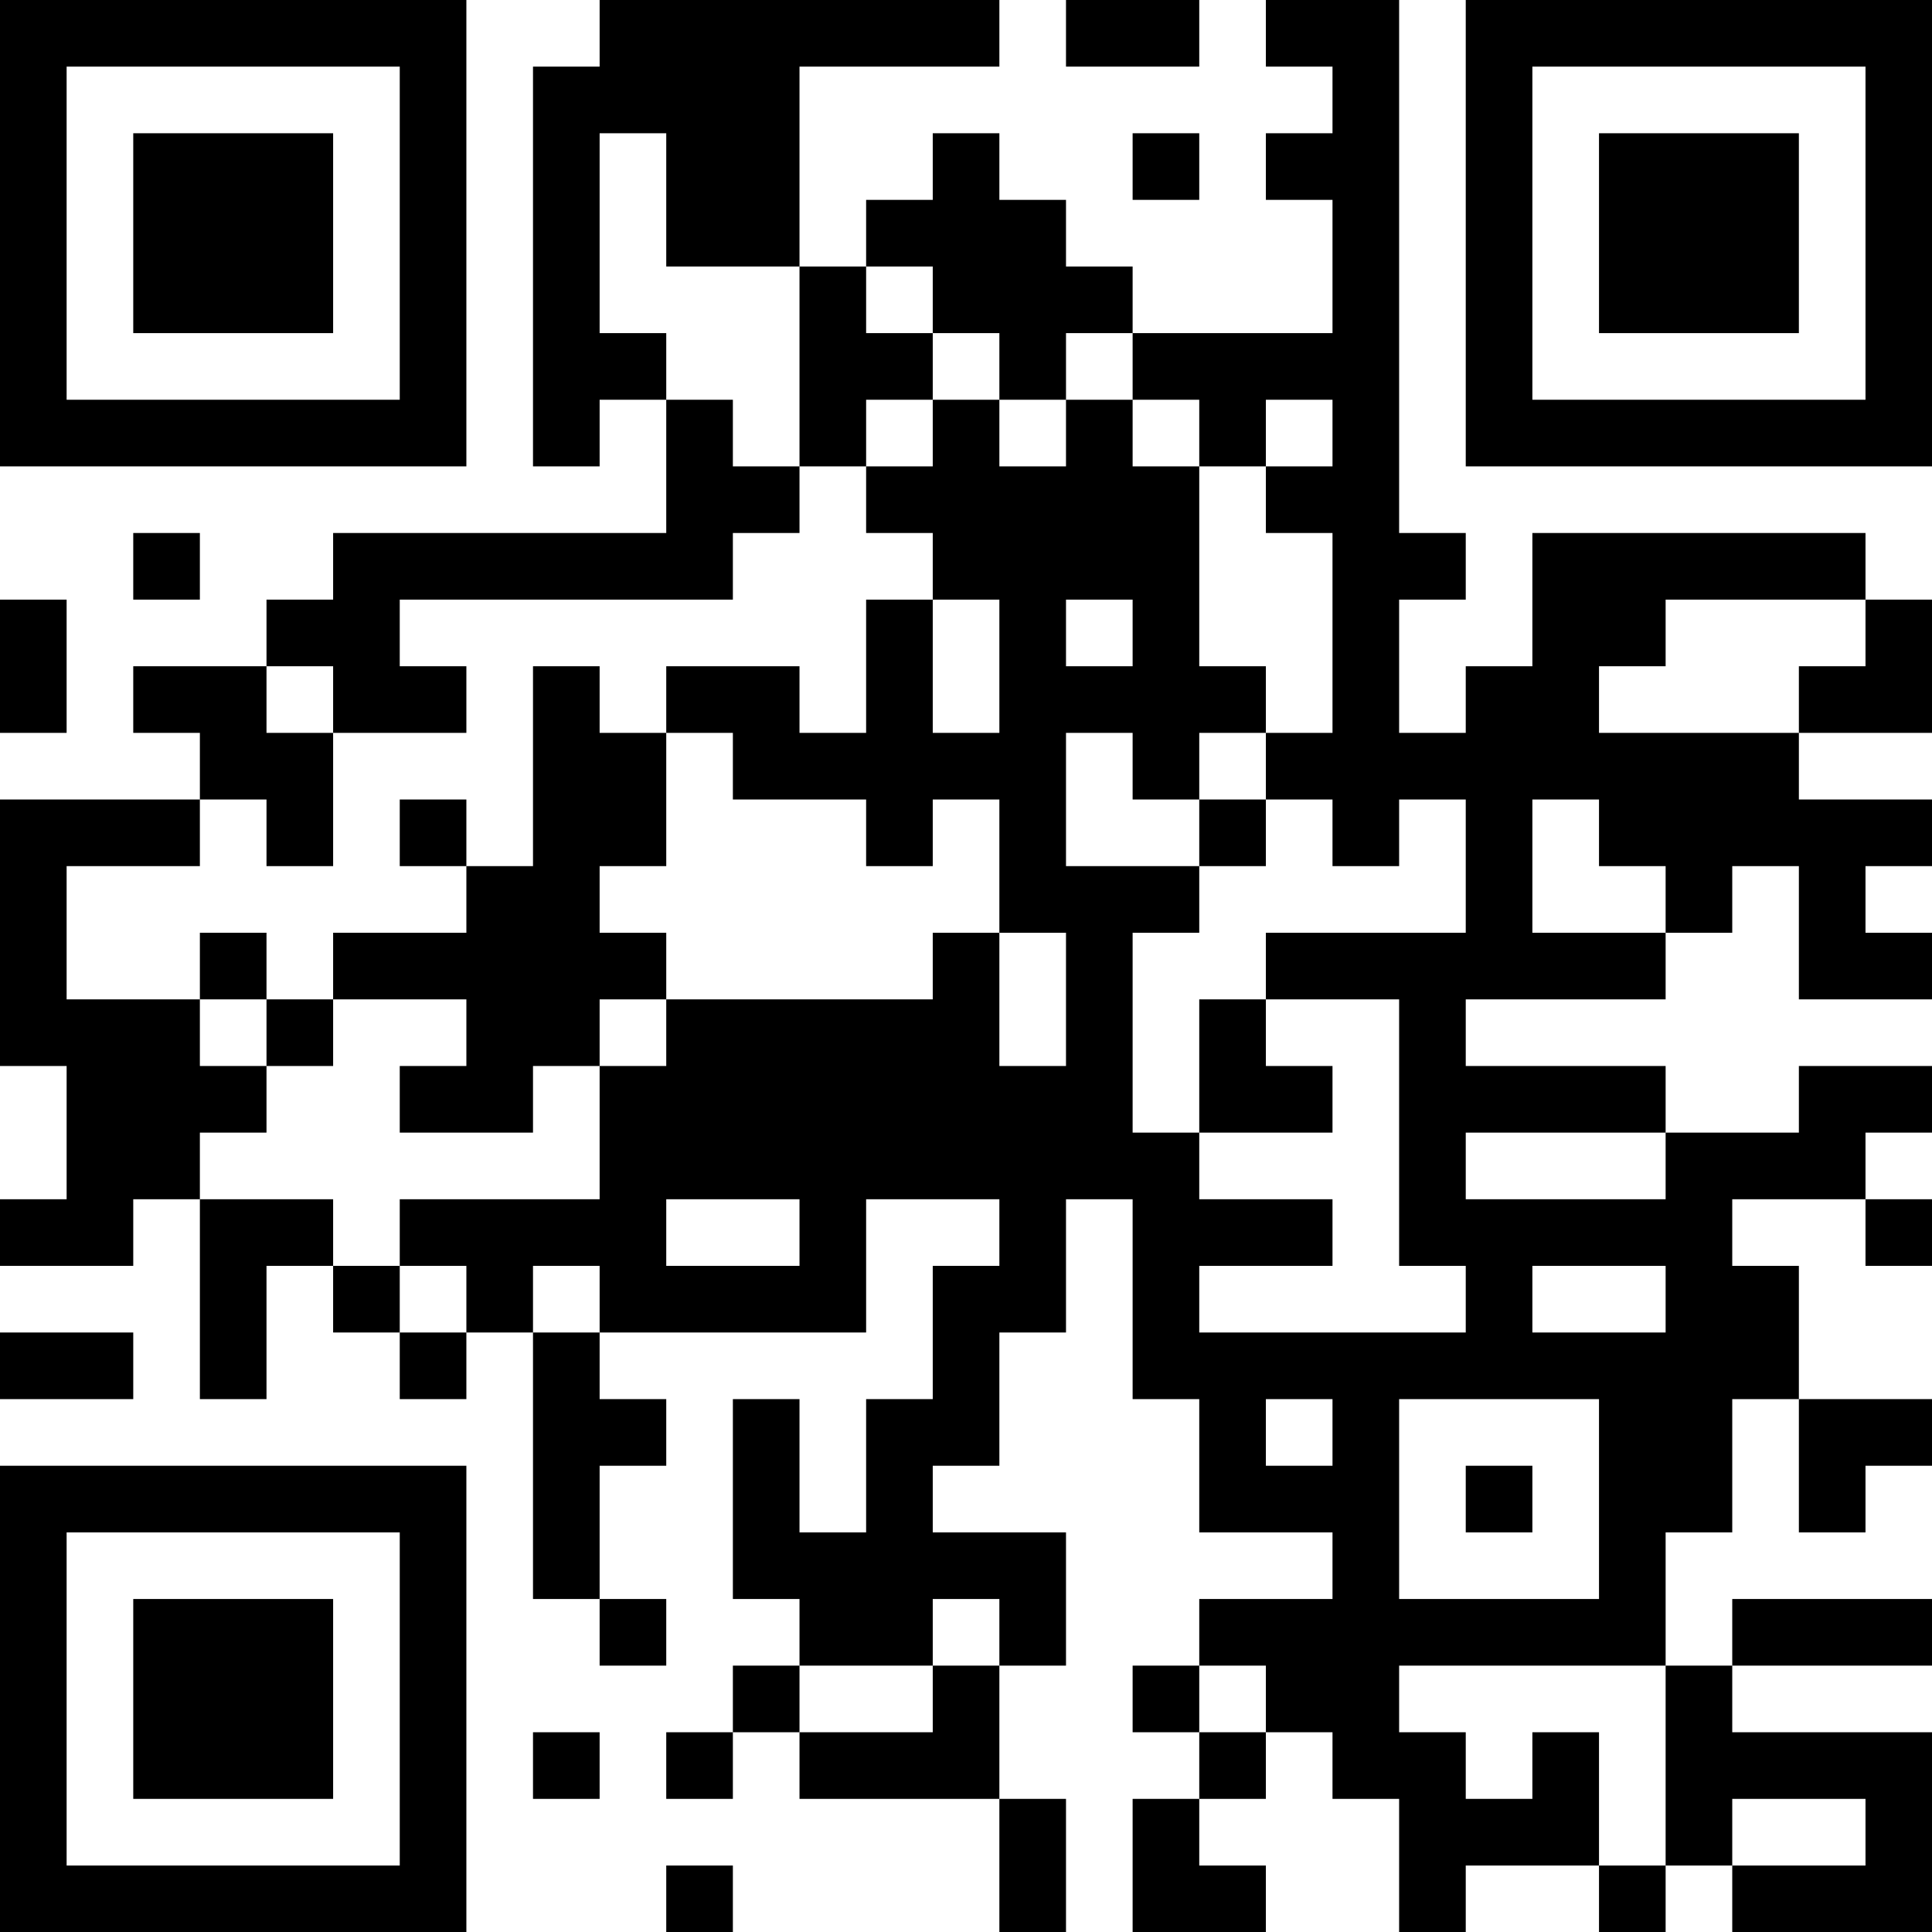 <?xml version="1.0" encoding="UTF-8"?>
<svg xmlns="http://www.w3.org/2000/svg" version="1.1" width="200" height="200" viewBox="0 0 200 200"><rect x="0" y="0" width="200" height="200" fill="#ffffff"/><g transform="scale(6.897)"><g transform="translate(0,0)"><path fill-rule="evenodd" d="M9 0L9 1L8 1L8 7L9 7L9 6L10 6L10 8L5 8L5 9L4 9L4 10L2 10L2 11L3 11L3 12L0 12L0 16L1 16L1 18L0 18L0 19L2 19L2 18L3 18L3 21L4 21L4 19L5 19L5 20L6 20L6 21L7 21L7 20L8 20L8 24L9 24L9 25L10 25L10 24L9 24L9 22L10 22L10 21L9 21L9 20L13 20L13 18L15 18L15 19L14 19L14 21L13 21L13 23L12 23L12 21L11 21L11 24L12 24L12 25L11 25L11 26L10 26L10 27L11 27L11 26L12 26L12 27L15 27L15 29L16 29L16 27L15 27L15 25L16 25L16 23L14 23L14 22L15 22L15 20L16 20L16 18L17 18L17 21L18 21L18 23L20 23L20 24L18 24L18 25L17 25L17 26L18 26L18 27L17 27L17 29L19 29L19 28L18 28L18 27L19 27L19 26L20 26L20 27L21 27L21 29L22 29L22 28L24 28L24 29L25 29L25 28L26 28L26 29L29 29L29 26L26 26L26 25L29 25L29 24L26 24L26 25L25 25L25 23L26 23L26 21L27 21L27 23L28 23L28 22L29 22L29 21L27 21L27 19L26 19L26 18L28 18L28 19L29 19L29 18L28 18L28 17L29 17L29 16L27 16L27 17L25 17L25 16L22 16L22 15L25 15L25 14L26 14L26 13L27 13L27 15L29 15L29 14L28 14L28 13L29 13L29 12L27 12L27 11L29 11L29 9L28 9L28 8L23 8L23 10L22 10L22 11L21 11L21 9L22 9L22 8L21 8L21 0L19 0L19 1L20 1L20 2L19 2L19 3L20 3L20 5L17 5L17 4L16 4L16 3L15 3L15 2L14 2L14 3L13 3L13 4L12 4L12 1L15 1L15 0ZM16 0L16 1L18 1L18 0ZM9 2L9 5L10 5L10 6L11 6L11 7L12 7L12 8L11 8L11 9L6 9L6 10L7 10L7 11L5 11L5 10L4 10L4 11L5 11L5 13L4 13L4 12L3 12L3 13L1 13L1 15L3 15L3 16L4 16L4 17L3 17L3 18L5 18L5 19L6 19L6 20L7 20L7 19L6 19L6 18L9 18L9 16L10 16L10 15L14 15L14 14L15 14L15 16L16 16L16 14L15 14L15 12L14 12L14 13L13 13L13 12L11 12L11 11L10 11L10 10L12 10L12 11L13 11L13 9L14 9L14 11L15 11L15 9L14 9L14 8L13 8L13 7L14 7L14 6L15 6L15 7L16 7L16 6L17 6L17 7L18 7L18 10L19 10L19 11L18 11L18 12L17 12L17 11L16 11L16 13L18 13L18 14L17 14L17 17L18 17L18 18L20 18L20 19L18 19L18 20L22 20L22 19L21 19L21 15L19 15L19 14L22 14L22 12L21 12L21 13L20 13L20 12L19 12L19 11L20 11L20 8L19 8L19 7L20 7L20 6L19 6L19 7L18 7L18 6L17 6L17 5L16 5L16 6L15 6L15 5L14 5L14 4L13 4L13 5L14 5L14 6L13 6L13 7L12 7L12 4L10 4L10 2ZM17 2L17 3L18 3L18 2ZM2 8L2 9L3 9L3 8ZM0 9L0 11L1 11L1 9ZM16 9L16 10L17 10L17 9ZM25 9L25 10L24 10L24 11L27 11L27 10L28 10L28 9ZM8 10L8 13L7 13L7 12L6 12L6 13L7 13L7 14L5 14L5 15L4 15L4 14L3 14L3 15L4 15L4 16L5 16L5 15L7 15L7 16L6 16L6 17L8 17L8 16L9 16L9 15L10 15L10 14L9 14L9 13L10 13L10 11L9 11L9 10ZM18 12L18 13L19 13L19 12ZM23 12L23 14L25 14L25 13L24 13L24 12ZM18 15L18 17L20 17L20 16L19 16L19 15ZM22 17L22 18L25 18L25 17ZM10 18L10 19L12 19L12 18ZM8 19L8 20L9 20L9 19ZM23 19L23 20L25 20L25 19ZM0 20L0 21L2 21L2 20ZM19 21L19 22L20 22L20 21ZM21 21L21 24L24 24L24 21ZM22 22L22 23L23 23L23 22ZM14 24L14 25L12 25L12 26L14 26L14 25L15 25L15 24ZM18 25L18 26L19 26L19 25ZM21 25L21 26L22 26L22 27L23 27L23 26L24 26L24 28L25 28L25 25ZM8 26L8 27L9 27L9 26ZM26 27L26 28L28 28L28 27ZM10 28L10 29L11 29L11 28ZM0 0L0 7L7 7L7 0ZM1 1L1 6L6 6L6 1ZM2 2L2 5L5 5L5 2ZM22 0L22 7L29 7L29 0ZM23 1L23 6L28 6L28 1ZM24 2L24 5L27 5L27 2ZM0 22L0 29L7 29L7 22ZM1 23L1 28L6 28L6 23ZM2 24L2 27L5 27L5 24Z" fill="#000000"/></g></g></svg>
